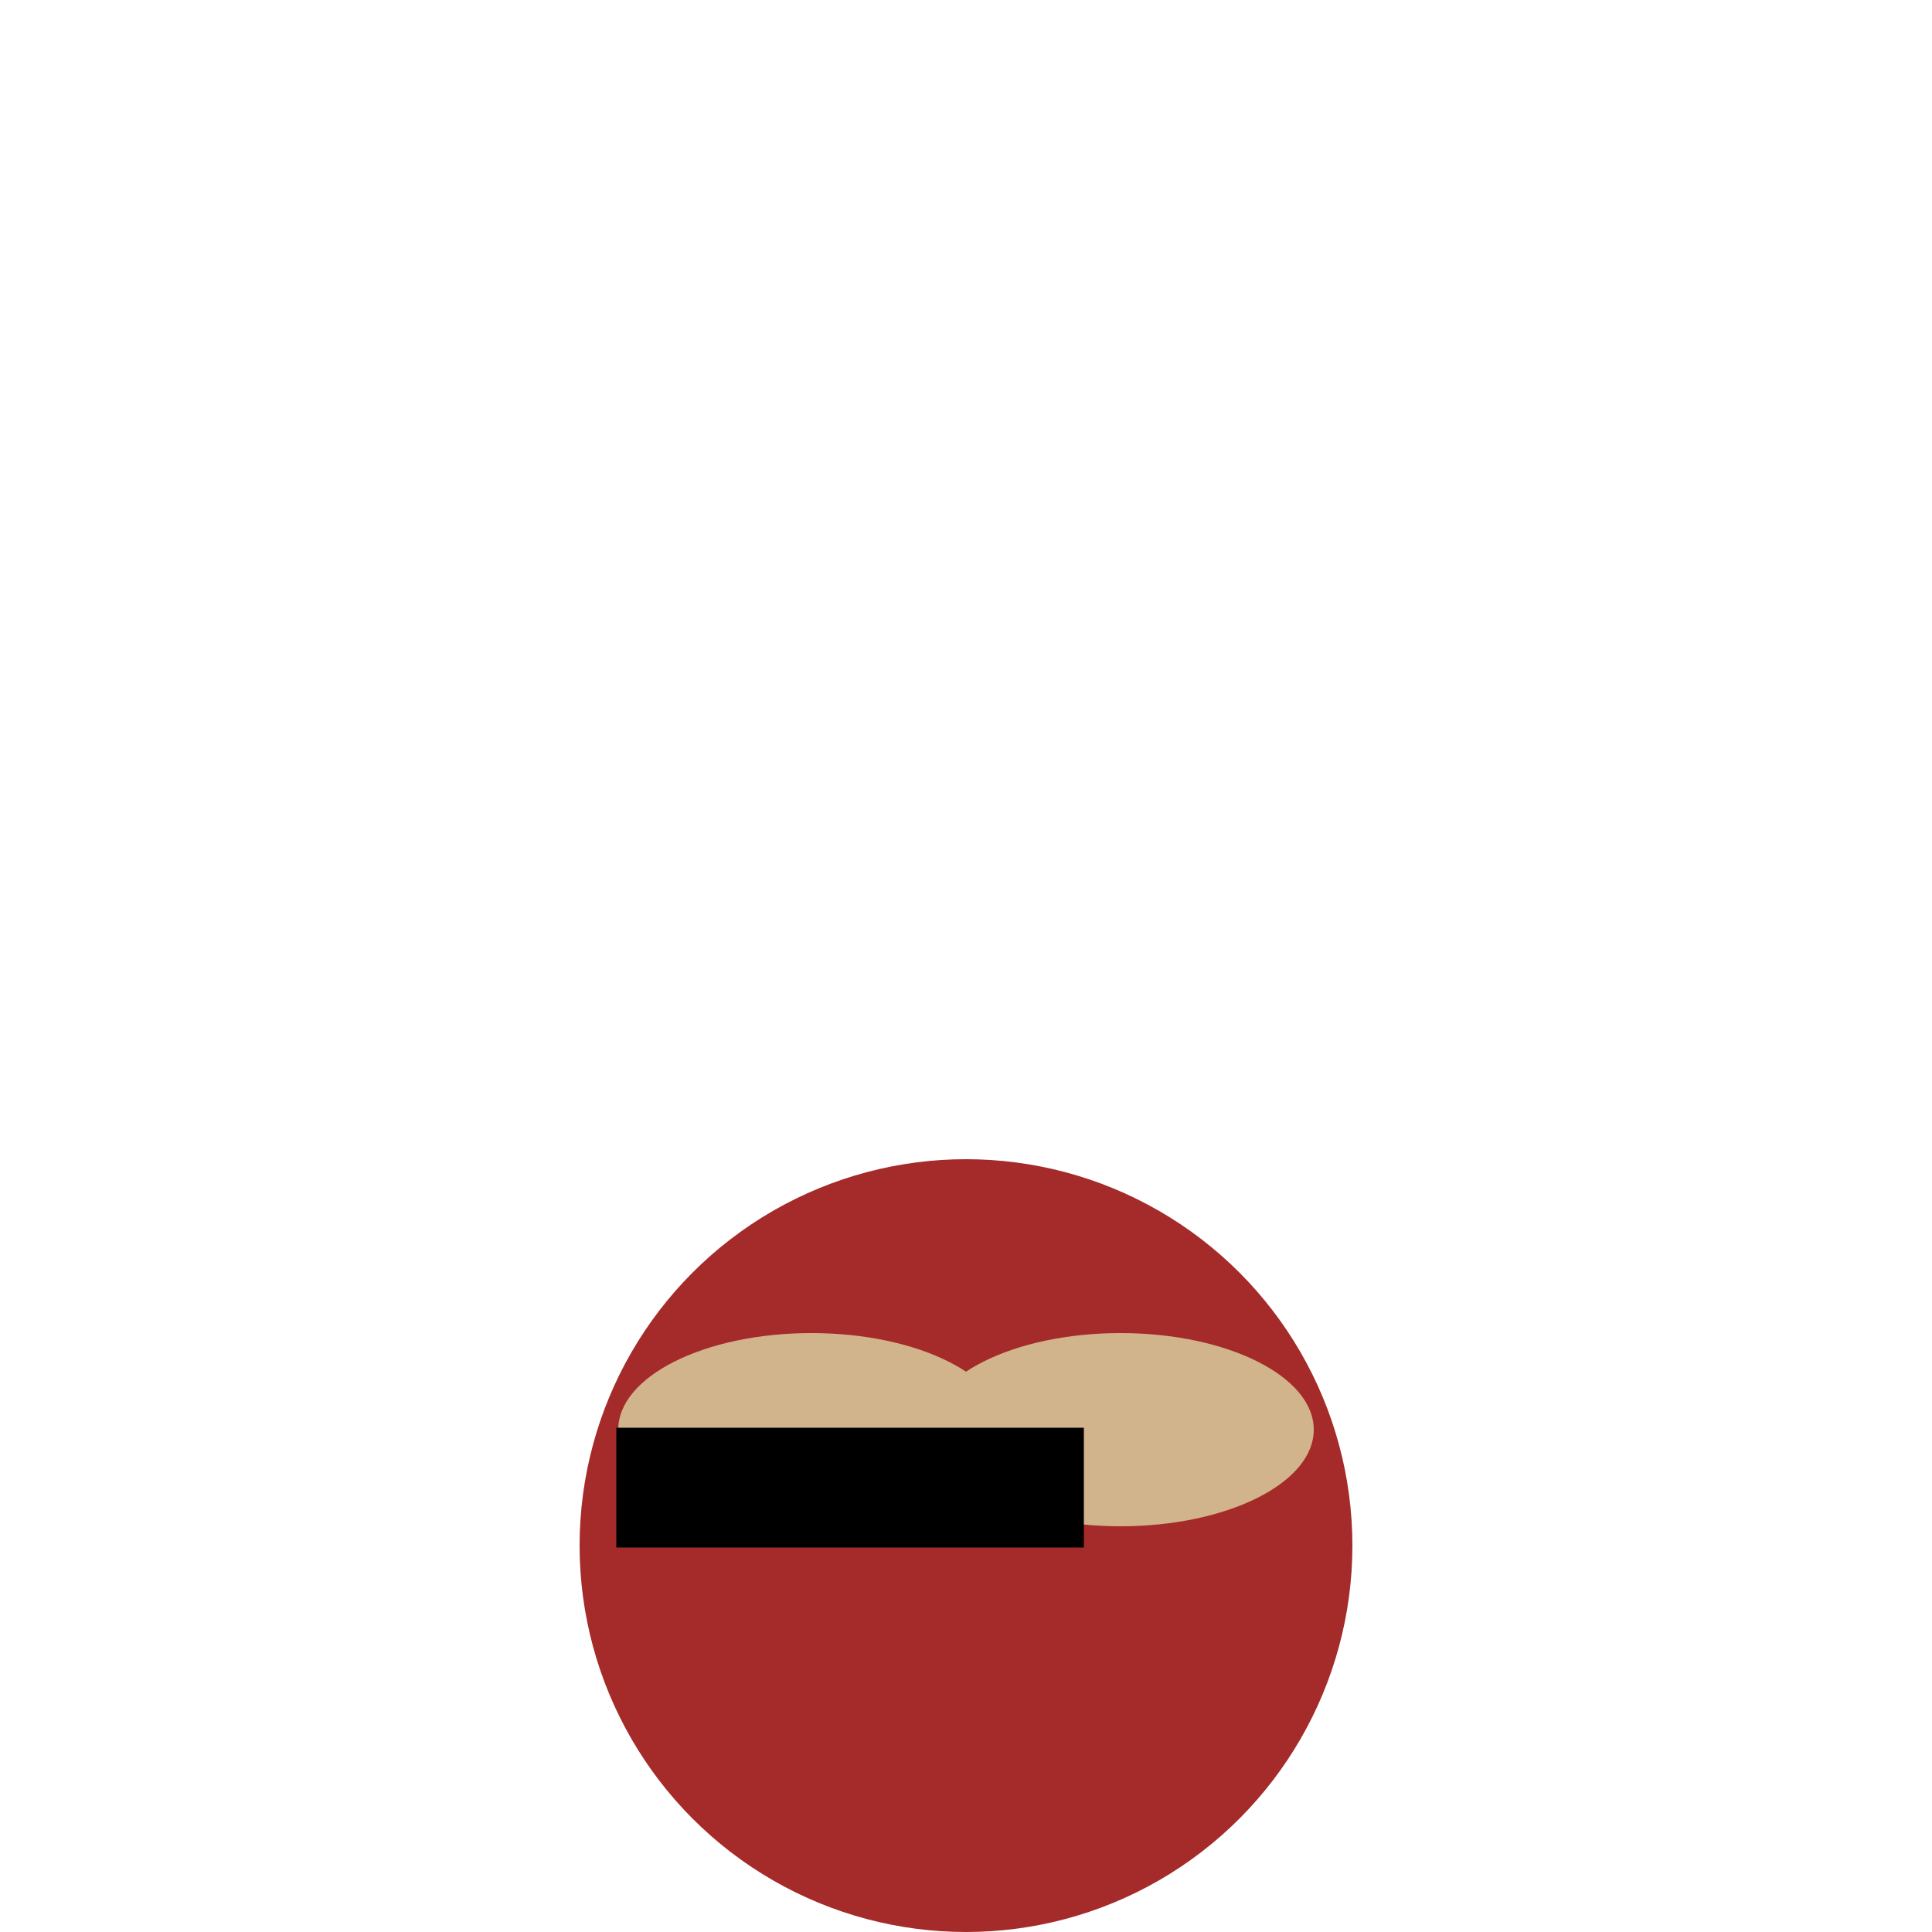 <svg width="500" height="500" xmlns="http://www.w3.org/2000/svg">
  <!-- Kangaroo Body -->
  <circle id="body" cx="250" cy="400" r="100" fill="brown"/>

  <!-- Ear 1 -->
  <ellipse id="ear1" cx="210" cy="370" rx="50" ry="25" fill="tan"/>
  <!-- Ear 2 -->
  <ellipse id="ear2" cx="290" cy="370" rx="50" ry="25" fill="tan"/>

  <!-- Pouch -->
  <polygon id="pouch" points="180,400 220,400 250,370" fill="tan"/>

  <!-- Bounding Box -->
  <path id="boundingBox" d="M160,370 L280,370 L280,400 L160,400 Z" stroke="black"/>
</svg>